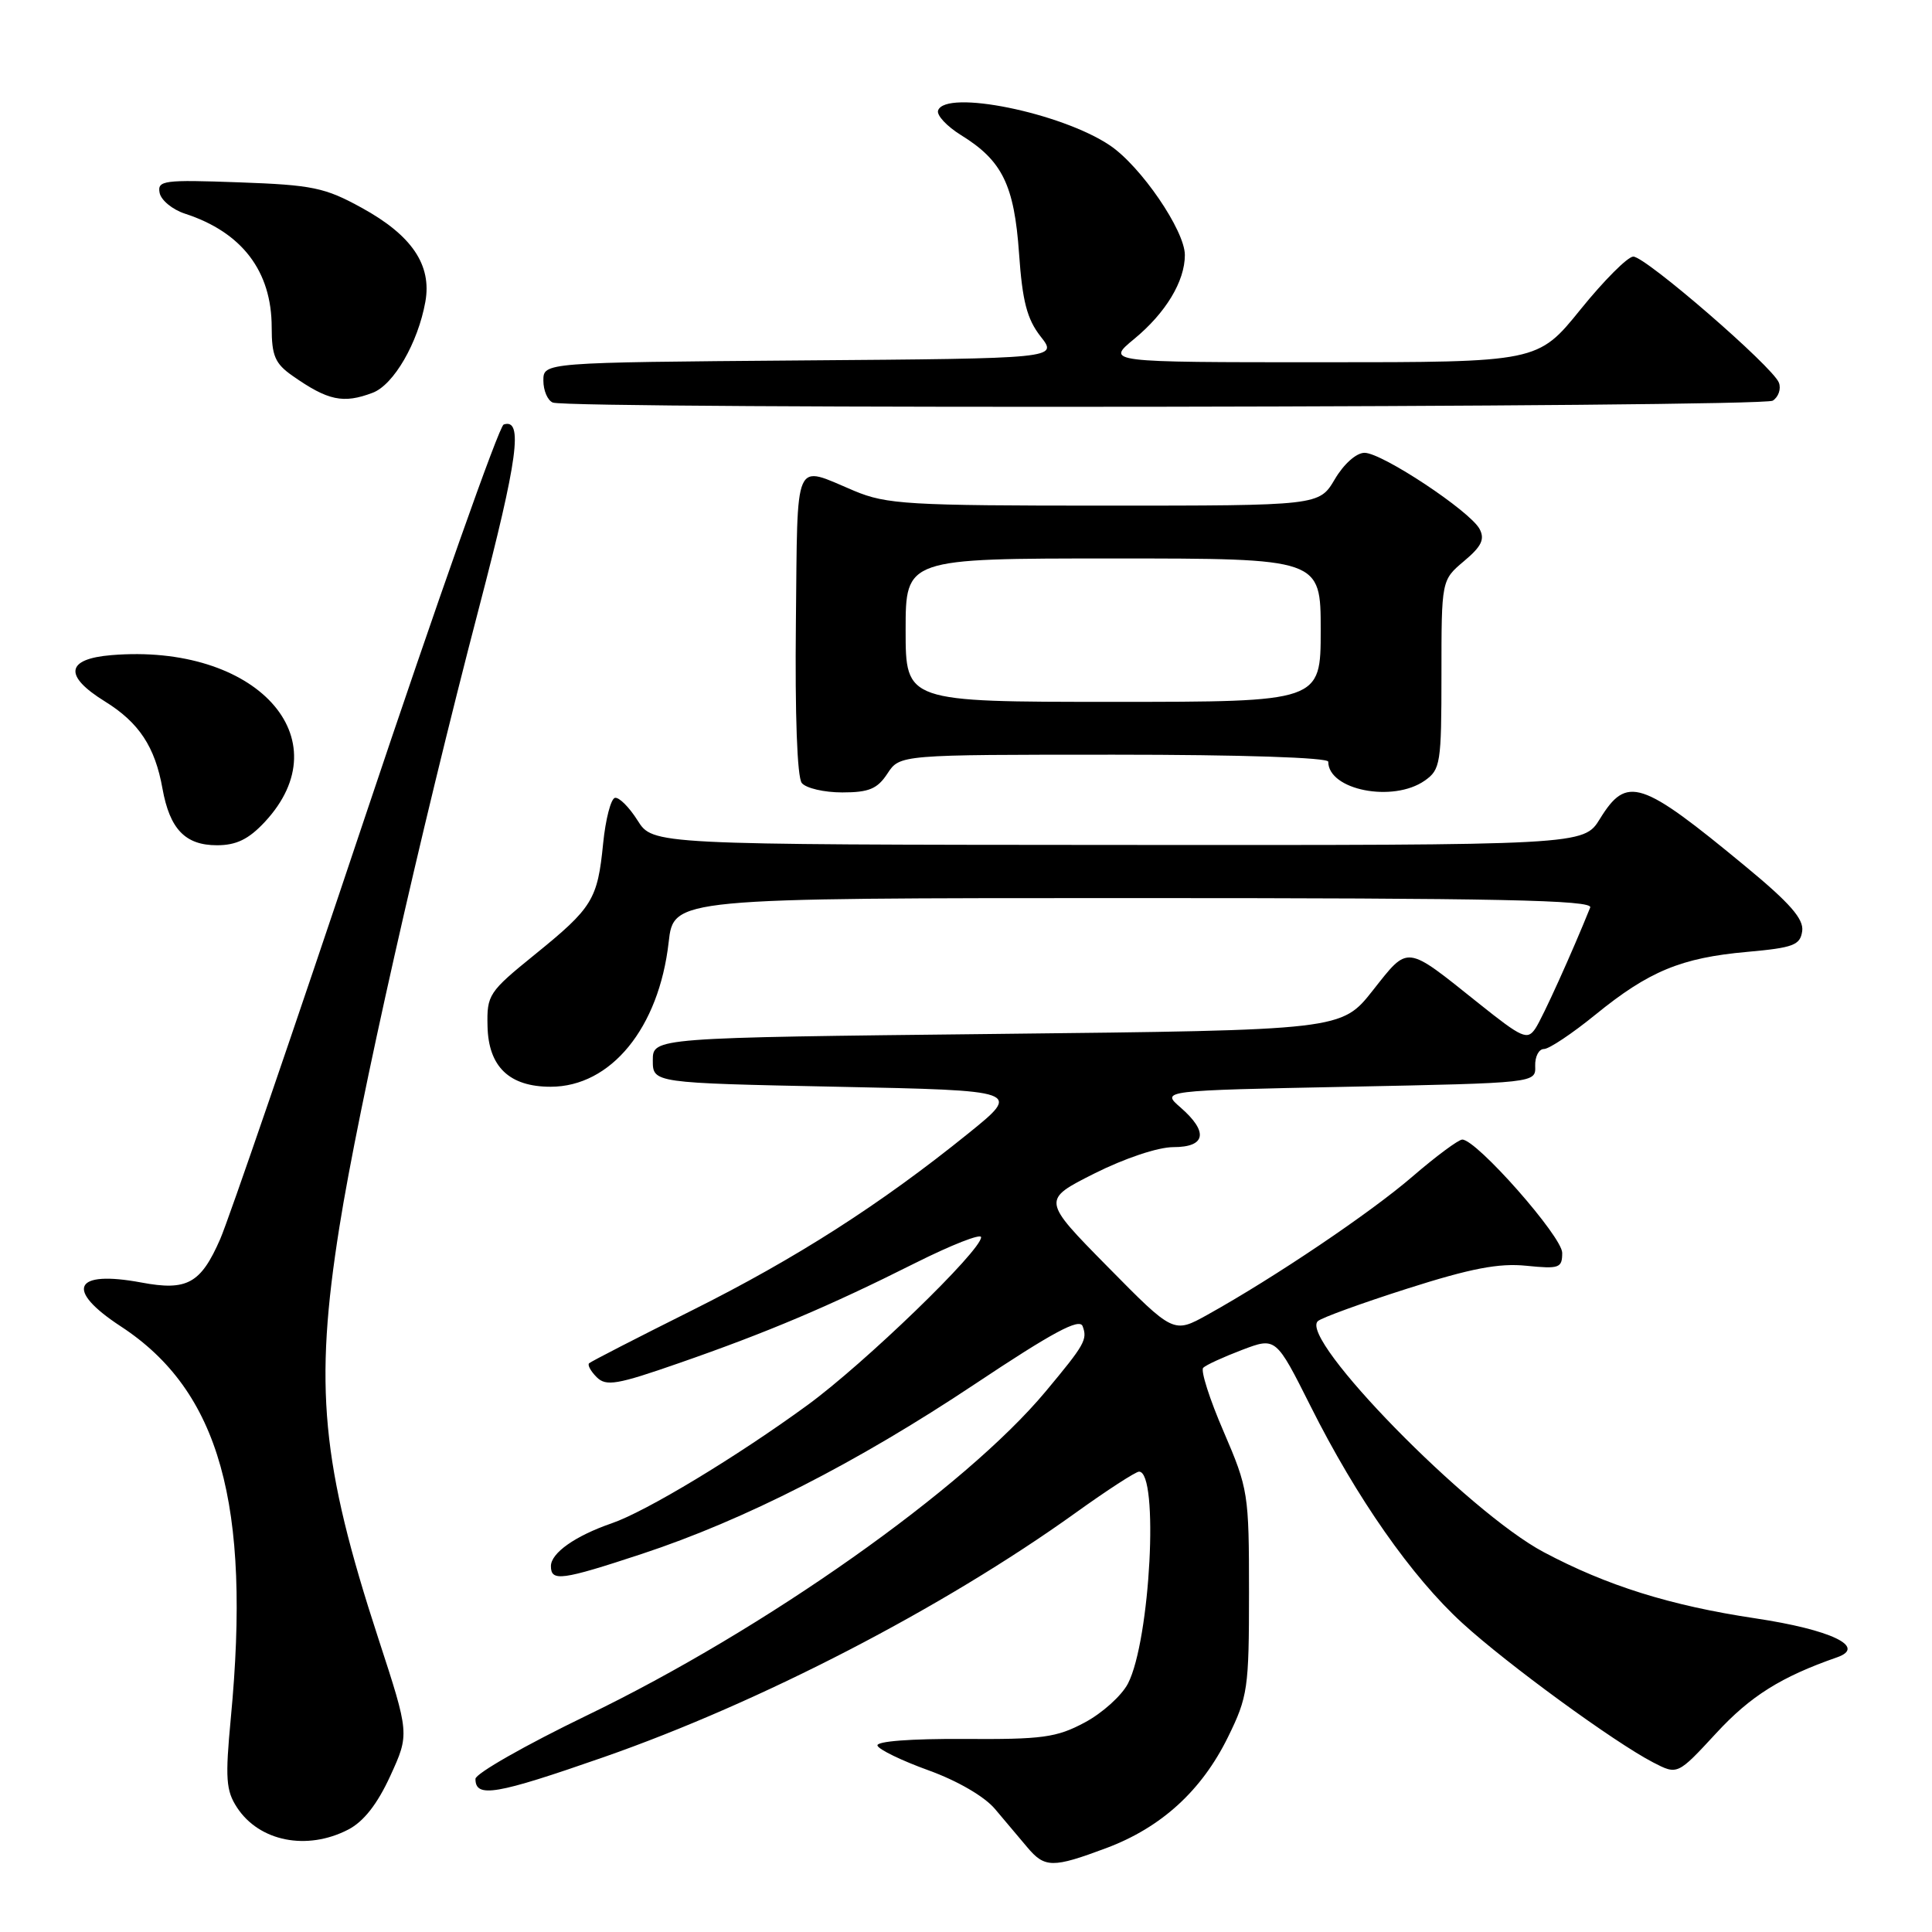 <?xml version="1.0" encoding="UTF-8" standalone="no"?>
<!DOCTYPE svg PUBLIC "-//W3C//DTD SVG 1.1//EN" "http://www.w3.org/Graphics/SVG/1.1/DTD/svg11.dtd" >
<svg xmlns="http://www.w3.org/2000/svg" xmlns:xlink="http://www.w3.org/1999/xlink" version="1.1" viewBox="0 0 256 256">
 <g >
 <path fill="currentColor"
d=" M 146.59 244.88 C 153.88 242.15 159.23 237.27 162.72 230.16 C 165.34 224.82 165.50 223.74 165.50 211.00 C 165.50 197.89 165.40 197.28 162.14 189.70 C 160.28 185.41 159.07 181.60 159.43 181.24 C 159.79 180.87 162.11 179.81 164.58 178.87 C 169.06 177.17 169.06 177.17 173.66 186.33 C 179.75 198.49 187.07 208.95 193.77 215.07 C 199.73 220.52 213.90 230.86 219.05 233.53 C 222.28 235.20 222.28 235.20 227.41 229.65 C 231.95 224.73 236.00 222.19 243.43 219.60 C 247.38 218.22 242.60 215.94 232.60 214.44 C 221.33 212.75 212.93 210.12 204.54 205.66 C 194.54 200.35 172.08 177.38 174.62 175.06 C 175.10 174.61 180.45 172.67 186.50 170.74 C 194.90 168.06 198.62 167.35 202.25 167.72 C 206.62 168.16 207.00 168.02 207.00 166.01 C 207.00 163.86 195.66 151.00 193.76 151.00 C 193.26 151.00 190.29 153.20 187.17 155.89 C 181.60 160.70 168.88 169.27 160.00 174.21 C 155.50 176.71 155.50 176.71 146.78 167.86 C 138.05 159.00 138.05 159.00 145.00 155.50 C 149.02 153.48 153.44 152.00 155.48 152.00 C 159.79 152.00 160.15 149.99 156.42 146.74 C 153.84 144.50 153.84 144.50 178.67 144.00 C 203.50 143.50 203.50 143.50 203.42 141.25 C 203.38 140.01 203.90 139.00 204.58 139.00 C 205.26 139.00 208.33 136.95 211.40 134.45 C 218.48 128.69 222.76 126.91 231.50 126.13 C 237.63 125.58 238.54 125.24 238.80 123.38 C 239.03 121.78 237.19 119.67 231.30 114.81 C 217.40 103.32 215.57 102.72 212.00 108.50 C 209.84 112.00 209.84 112.00 148.17 111.96 C 86.50 111.92 86.50 111.92 84.48 108.71 C 83.37 106.95 82.02 105.60 81.48 105.72 C 80.94 105.85 80.24 108.56 79.92 111.75 C 79.18 119.21 78.53 120.27 70.87 126.48 C 64.75 131.44 64.50 131.82 64.60 135.99 C 64.72 141.35 67.49 144.00 72.96 144.00 C 80.95 144.00 87.31 136.21 88.60 124.86 C 89.26 119.00 89.26 119.00 150.24 119.00 C 198.62 119.00 211.11 119.26 210.71 120.25 C 208.31 126.22 204.41 134.83 203.46 136.26 C 202.39 137.87 201.73 137.58 195.90 132.92 C 186.15 125.13 186.69 125.19 181.91 131.23 C 177.75 136.50 177.75 136.50 132.12 137.00 C 86.50 137.50 86.50 137.50 86.50 140.50 C 86.50 143.50 86.50 143.50 110.92 144.00 C 135.34 144.50 135.34 144.50 128.30 150.19 C 116.66 159.59 105.51 166.73 91.64 173.66 C 84.41 177.27 78.30 180.41 78.06 180.64 C 77.82 180.86 78.27 181.69 79.06 182.48 C 80.31 183.73 81.74 183.49 90.00 180.61 C 101.71 176.54 109.90 173.07 121.25 167.37 C 126.06 164.96 130.00 163.41 130.00 163.94 C 130.00 165.73 114.55 180.67 107.00 186.18 C 97.62 193.03 85.58 200.30 81.04 201.85 C 76.23 203.51 73.00 205.78 73.00 207.52 C 73.00 209.60 74.41 209.41 85.08 205.89 C 98.65 201.41 113.52 193.83 129.19 183.39 C 139.47 176.54 143.03 174.63 143.45 175.72 C 144.12 177.49 143.74 178.16 138.56 184.37 C 127.87 197.20 101.35 215.92 77.75 227.31 C 69.64 231.23 63.00 235.01 63.00 235.71 C 63.00 238.28 65.69 237.82 80.00 232.83 C 100.79 225.57 124.94 213.07 142.49 200.48 C 146.69 197.46 150.49 195.00 150.93 195.00 C 153.59 195.00 152.42 217.35 149.46 223.08 C 148.63 224.68 146.06 227.00 143.73 228.24 C 139.99 230.24 138.12 230.49 127.72 230.42 C 120.67 230.38 116.08 230.73 116.27 231.30 C 116.44 231.82 119.49 233.30 123.04 234.58 C 126.88 235.97 130.46 238.05 131.85 239.71 C 133.15 241.24 135.06 243.51 136.10 244.75 C 138.43 247.53 139.48 247.54 146.59 244.88 Z  M 46.14 242.43 C 48.19 241.37 50.00 239.06 51.72 235.31 C 54.26 229.76 54.26 229.76 50.14 217.13 C 42.57 193.96 41.61 183.74 44.97 162.60 C 47.55 146.38 55.67 110.38 63.48 80.50 C 68.63 60.80 69.36 55.38 66.74 56.25 C 66.14 56.45 57.90 79.77 48.43 108.06 C 38.97 136.35 30.30 161.61 29.18 164.18 C 26.60 170.08 24.79 171.08 18.73 169.94 C 9.76 168.27 8.54 170.87 16.02 175.76 C 29.09 184.31 33.29 199.30 30.58 227.70 C 29.83 235.66 29.94 237.26 31.41 239.51 C 34.36 244.01 40.67 245.26 46.14 242.43 Z  M 35.07 108.93 C 45.45 97.81 33.89 85.22 14.75 86.81 C 8.73 87.31 8.41 89.54 13.88 92.93 C 18.41 95.73 20.54 98.94 21.53 104.50 C 22.50 109.87 24.55 112.00 28.75 112.00 C 31.31 112.00 32.94 111.21 35.07 108.93 Z  M 117.59 102.50 C 119.23 100.00 119.23 100.00 147.62 100.00 C 164.42 100.00 176.00 100.38 176.00 100.93 C 176.00 104.69 184.58 106.38 188.78 103.44 C 190.87 101.98 191.00 101.17 191.00 89.38 C 191.00 76.87 191.00 76.87 193.99 74.35 C 196.32 72.40 196.77 71.45 196.05 70.09 C 194.77 67.71 183.13 60.00 180.81 60.00 C 179.72 60.00 178.06 61.48 176.87 63.50 C 174.80 67.00 174.80 67.00 146.34 67.00 C 120.30 67.00 117.47 66.83 113.19 65.04 C 105.07 61.63 105.70 60.22 105.46 82.50 C 105.33 94.70 105.63 102.99 106.24 103.75 C 106.79 104.44 109.20 105.00 111.60 105.00 C 115.14 105.00 116.26 104.53 117.59 102.50 Z  M 234.90 53.09 C 235.66 52.60 236.03 51.52 235.71 50.70 C 234.90 48.59 218.05 34.00 216.42 34.00 C 215.69 34.00 212.54 37.15 209.43 41.00 C 203.77 48.00 203.77 48.00 175.16 48.00 C 146.54 48.00 146.54 48.00 150.29 44.91 C 154.47 41.46 157.00 37.27 157.00 33.79 C 157.00 30.55 151.17 22.02 147.06 19.26 C 140.64 14.94 125.29 11.82 124.30 14.64 C 124.09 15.27 125.46 16.74 127.35 17.91 C 132.81 21.28 134.39 24.51 135.03 33.59 C 135.47 39.94 136.09 42.29 137.89 44.59 C 140.18 47.50 140.18 47.50 106.09 47.76 C 72.00 48.03 72.00 48.03 72.00 50.43 C 72.00 51.75 72.56 53.06 73.25 53.34 C 75.50 54.24 233.45 54.00 234.90 53.09 Z  M 49.39 52.04 C 52.17 50.98 55.38 45.44 56.36 40.00 C 57.24 35.12 54.58 31.18 47.92 27.53 C 43.05 24.85 41.41 24.51 31.65 24.16 C 21.68 23.80 20.84 23.91 21.15 25.55 C 21.34 26.53 22.85 27.77 24.50 28.31 C 32.07 30.77 36.00 35.93 36.00 43.38 C 36.00 47.14 36.45 48.18 38.75 49.79 C 43.47 53.10 45.49 53.52 49.39 52.04 Z  M 120.00 83.50 C 120.00 74.00 120.00 74.00 147.50 74.00 C 175.00 74.00 175.00 74.00 175.00 83.50 C 175.00 93.00 175.00 93.00 147.50 93.00 C 120.00 93.00 120.00 93.00 120.00 83.50 Z "/>
</g>
</svg>